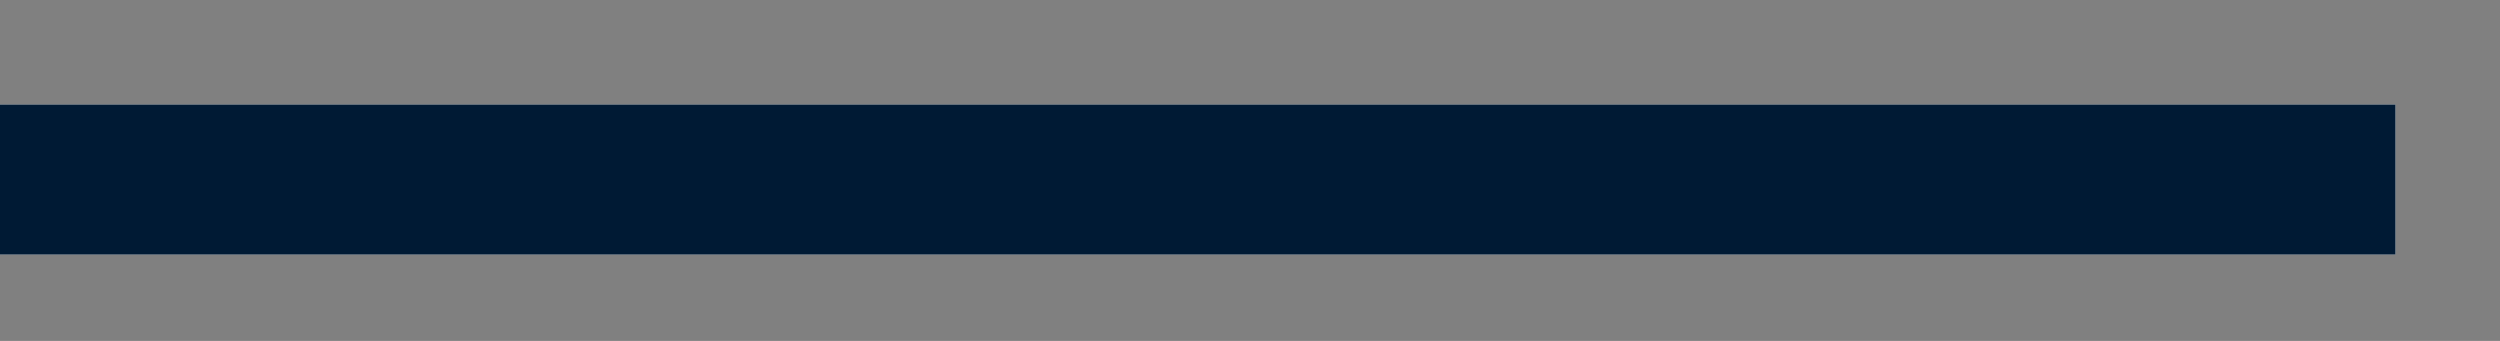 <svg width="22" height="3" fill="none" xmlns="http://www.w3.org/2000/svg"><rect width="100%" height="100%" fill="#808080" stroke="none"/><path d="M21.08.92H0v1.32h21.08V.92z" fill="#F0F4F7"/><path d="M21.08.92H0v1.32h21.08V.92z" fill="#001A34"/></svg>
